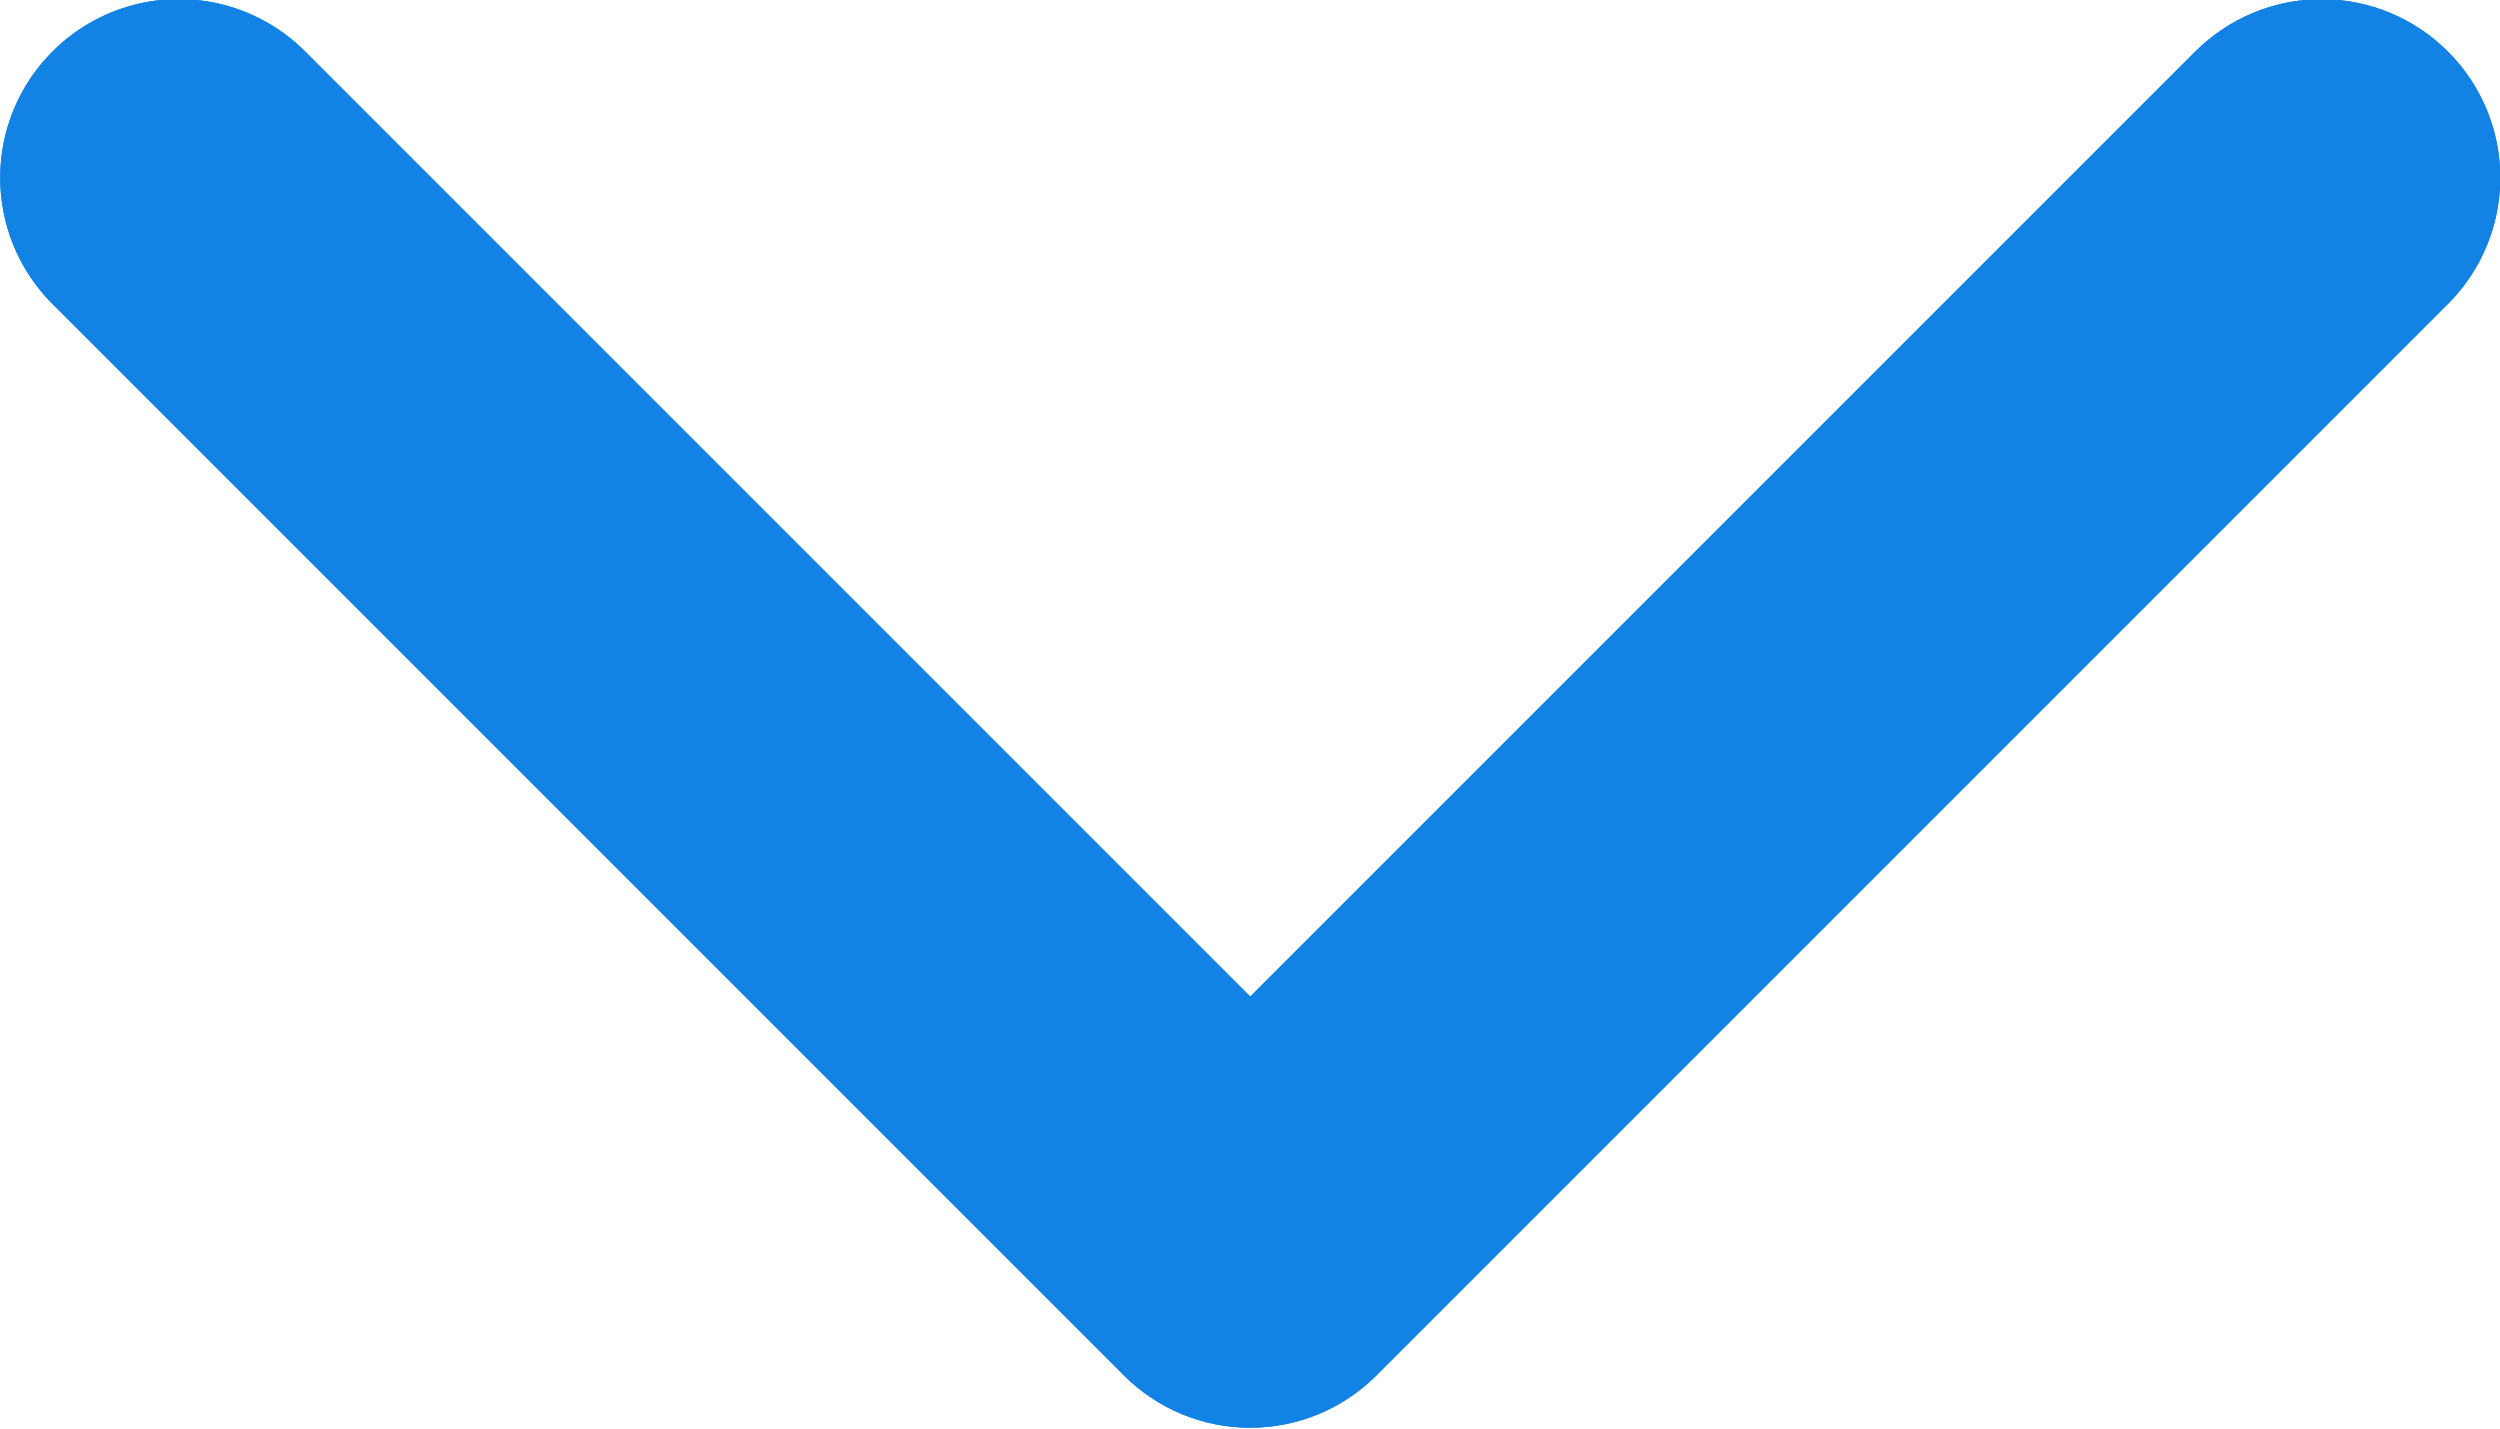 <svg xmlns="http://www.w3.org/2000/svg" xmlns:xlink="http://www.w3.org/1999/xlink" width="13.797" height="7.884" viewBox="0 0 13.797 7.884"><defs><style>.a,.b{fill:#1283e5;}.b{clip-rule:evenodd;}.c{clip-path:url(#a);}.d{clip-path:url(#b);}.e{clip-path:url(#c);}.f{clip-path:url(#d);}.g{clip-path:url(#e);}</style><clipPath id="a"><path class="a" d="M1569.9-477.5l-5.216-5.216a.985.985,0,0,0-1.394,0,.985.985,0,0,0,0,1.394l5.913,5.913a.985.985,0,0,0,1.393,0l5.913-5.913a.984.984,0,0,0,0-1.394.985.985,0,0,0-1.393,0Z" transform="translate(0 0)"/></clipPath><clipPath id="b"><path class="a" d="M1558-467.349h23.651V-491H1558Z" transform="translate(-1558 491)"/></clipPath><clipPath id="c"><rect class="a" width="23.651" height="23.651"/></clipPath><clipPath id="d"><path class="a" d="M1562-474.145h15.767V-484H1562Z" transform="translate(-1562 484)"/></clipPath><clipPath id="e"><path class="b" d="M1558-491h23.651v23.651H1558Z" transform="translate(-1558 491)"/></clipPath></defs><g class="c" transform="translate(-1563 483)"><g class="d" transform="translate(1558.073 -490.884)"><g class="e"><g class="f" transform="translate(3.942 6.898)"><path class="a" d="M1558-488h23.651v17.738H1558Z" transform="translate(-1561.942 484.058)"/></g><g class="g"><g class="f" transform="translate(3.942 6.898)"><path class="a" d="M1553-496h33.505v33.506H1553Z" transform="translate(-1561.869 484.175)"/></g></g></g></g></g></svg>